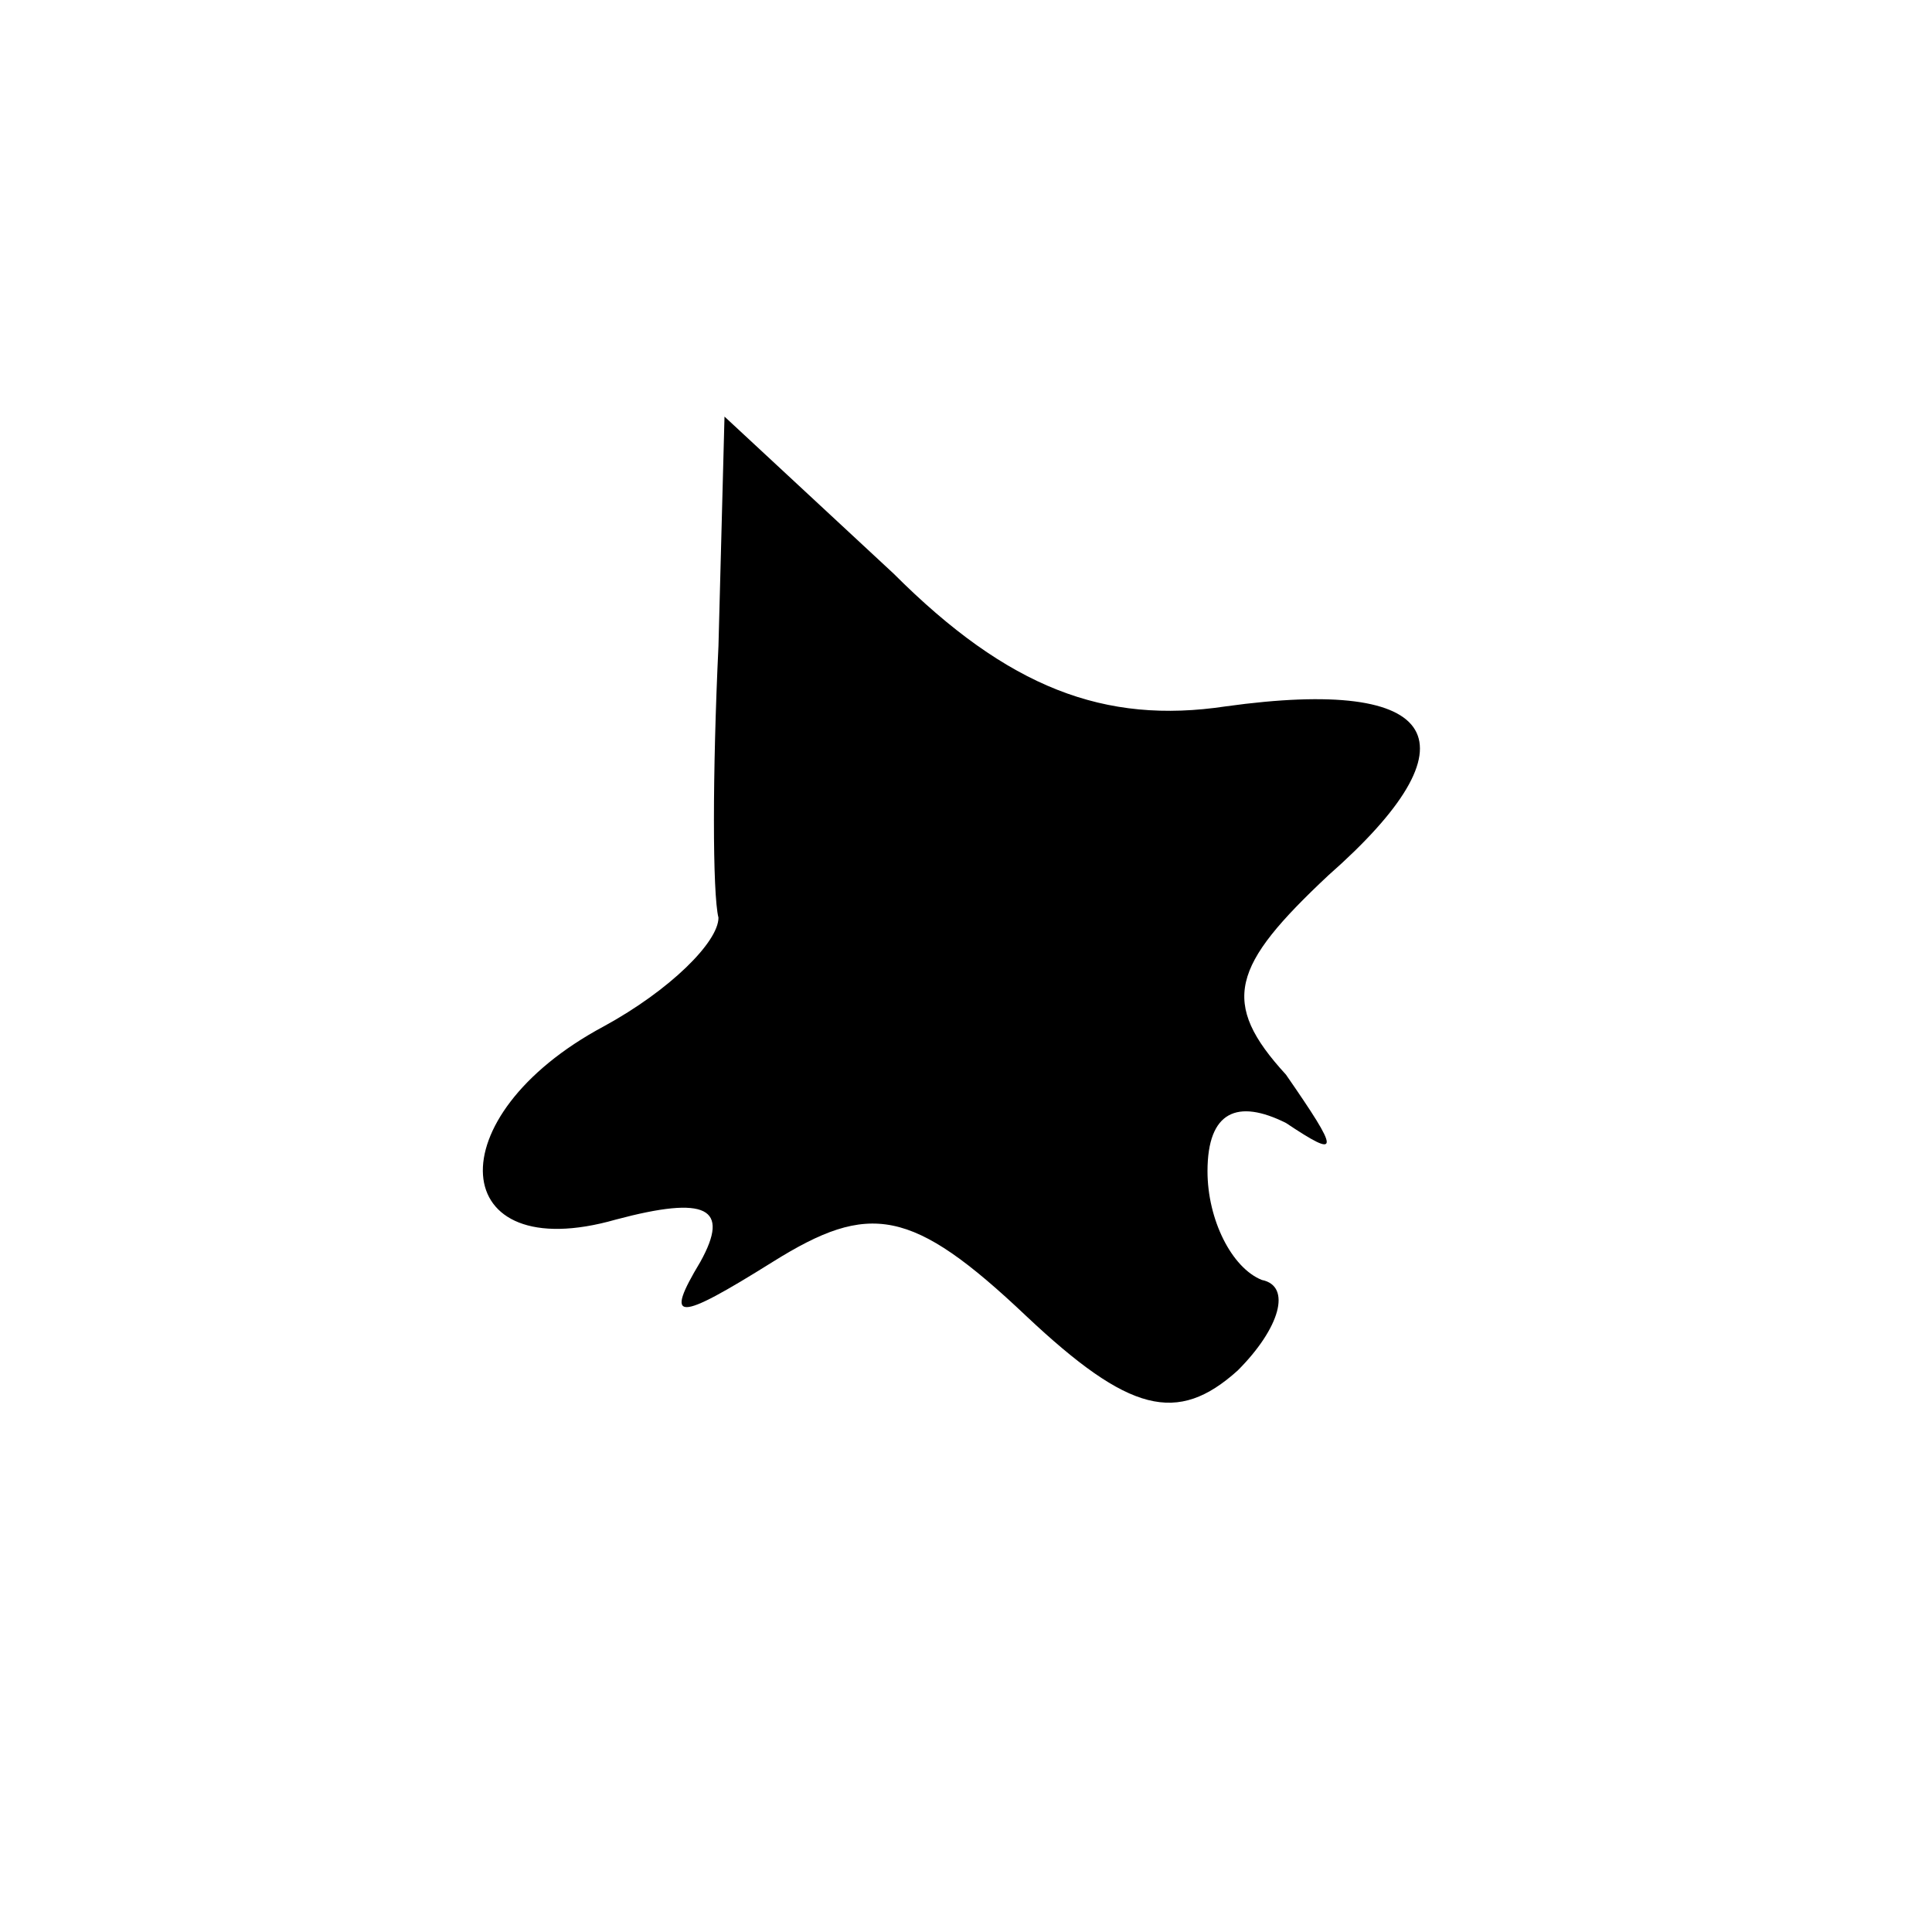 <?xml version="1.0" standalone="no"?>
<!DOCTYPE svg PUBLIC "-//W3C//DTD SVG 20010904//EN"
 "http://www.w3.org/TR/2001/REC-SVG-20010904/DTD/svg10.dtd">
<svg version="1.0" xmlns="http://www.w3.org/2000/svg"
 width="32pt" height="32pt" viewBox="0 0 32 32"
 preserveAspectRatio="xMidYMid meet">
<g transform="translate(0,32) scale(0.1,-0.1)"
fill="#000000" stroke="none">
<path fill="#000000" stroke="none" d="M119 213 c-1 -21 -1 -41 0 -45 0 -4 -8
-12 -19 -18 -28 -15 -26 -40 2 -32 15 4 19 2 14 -7 -6 -10 -4 -10 12 0 16 10
23 9 42 -9 17 -16 25 -18 35 -9 7 7 9 14 4 15 -5 2 -9 10 -9 18 0 10 5 12 13
8 9 -6 9 -5 0 8 -11 12 -9 18 7 33 25 22 19 33 -17 28 -20 -3 -36 3 -55 22
l-28 26 -1 -38z"/>
</g>
</svg>
